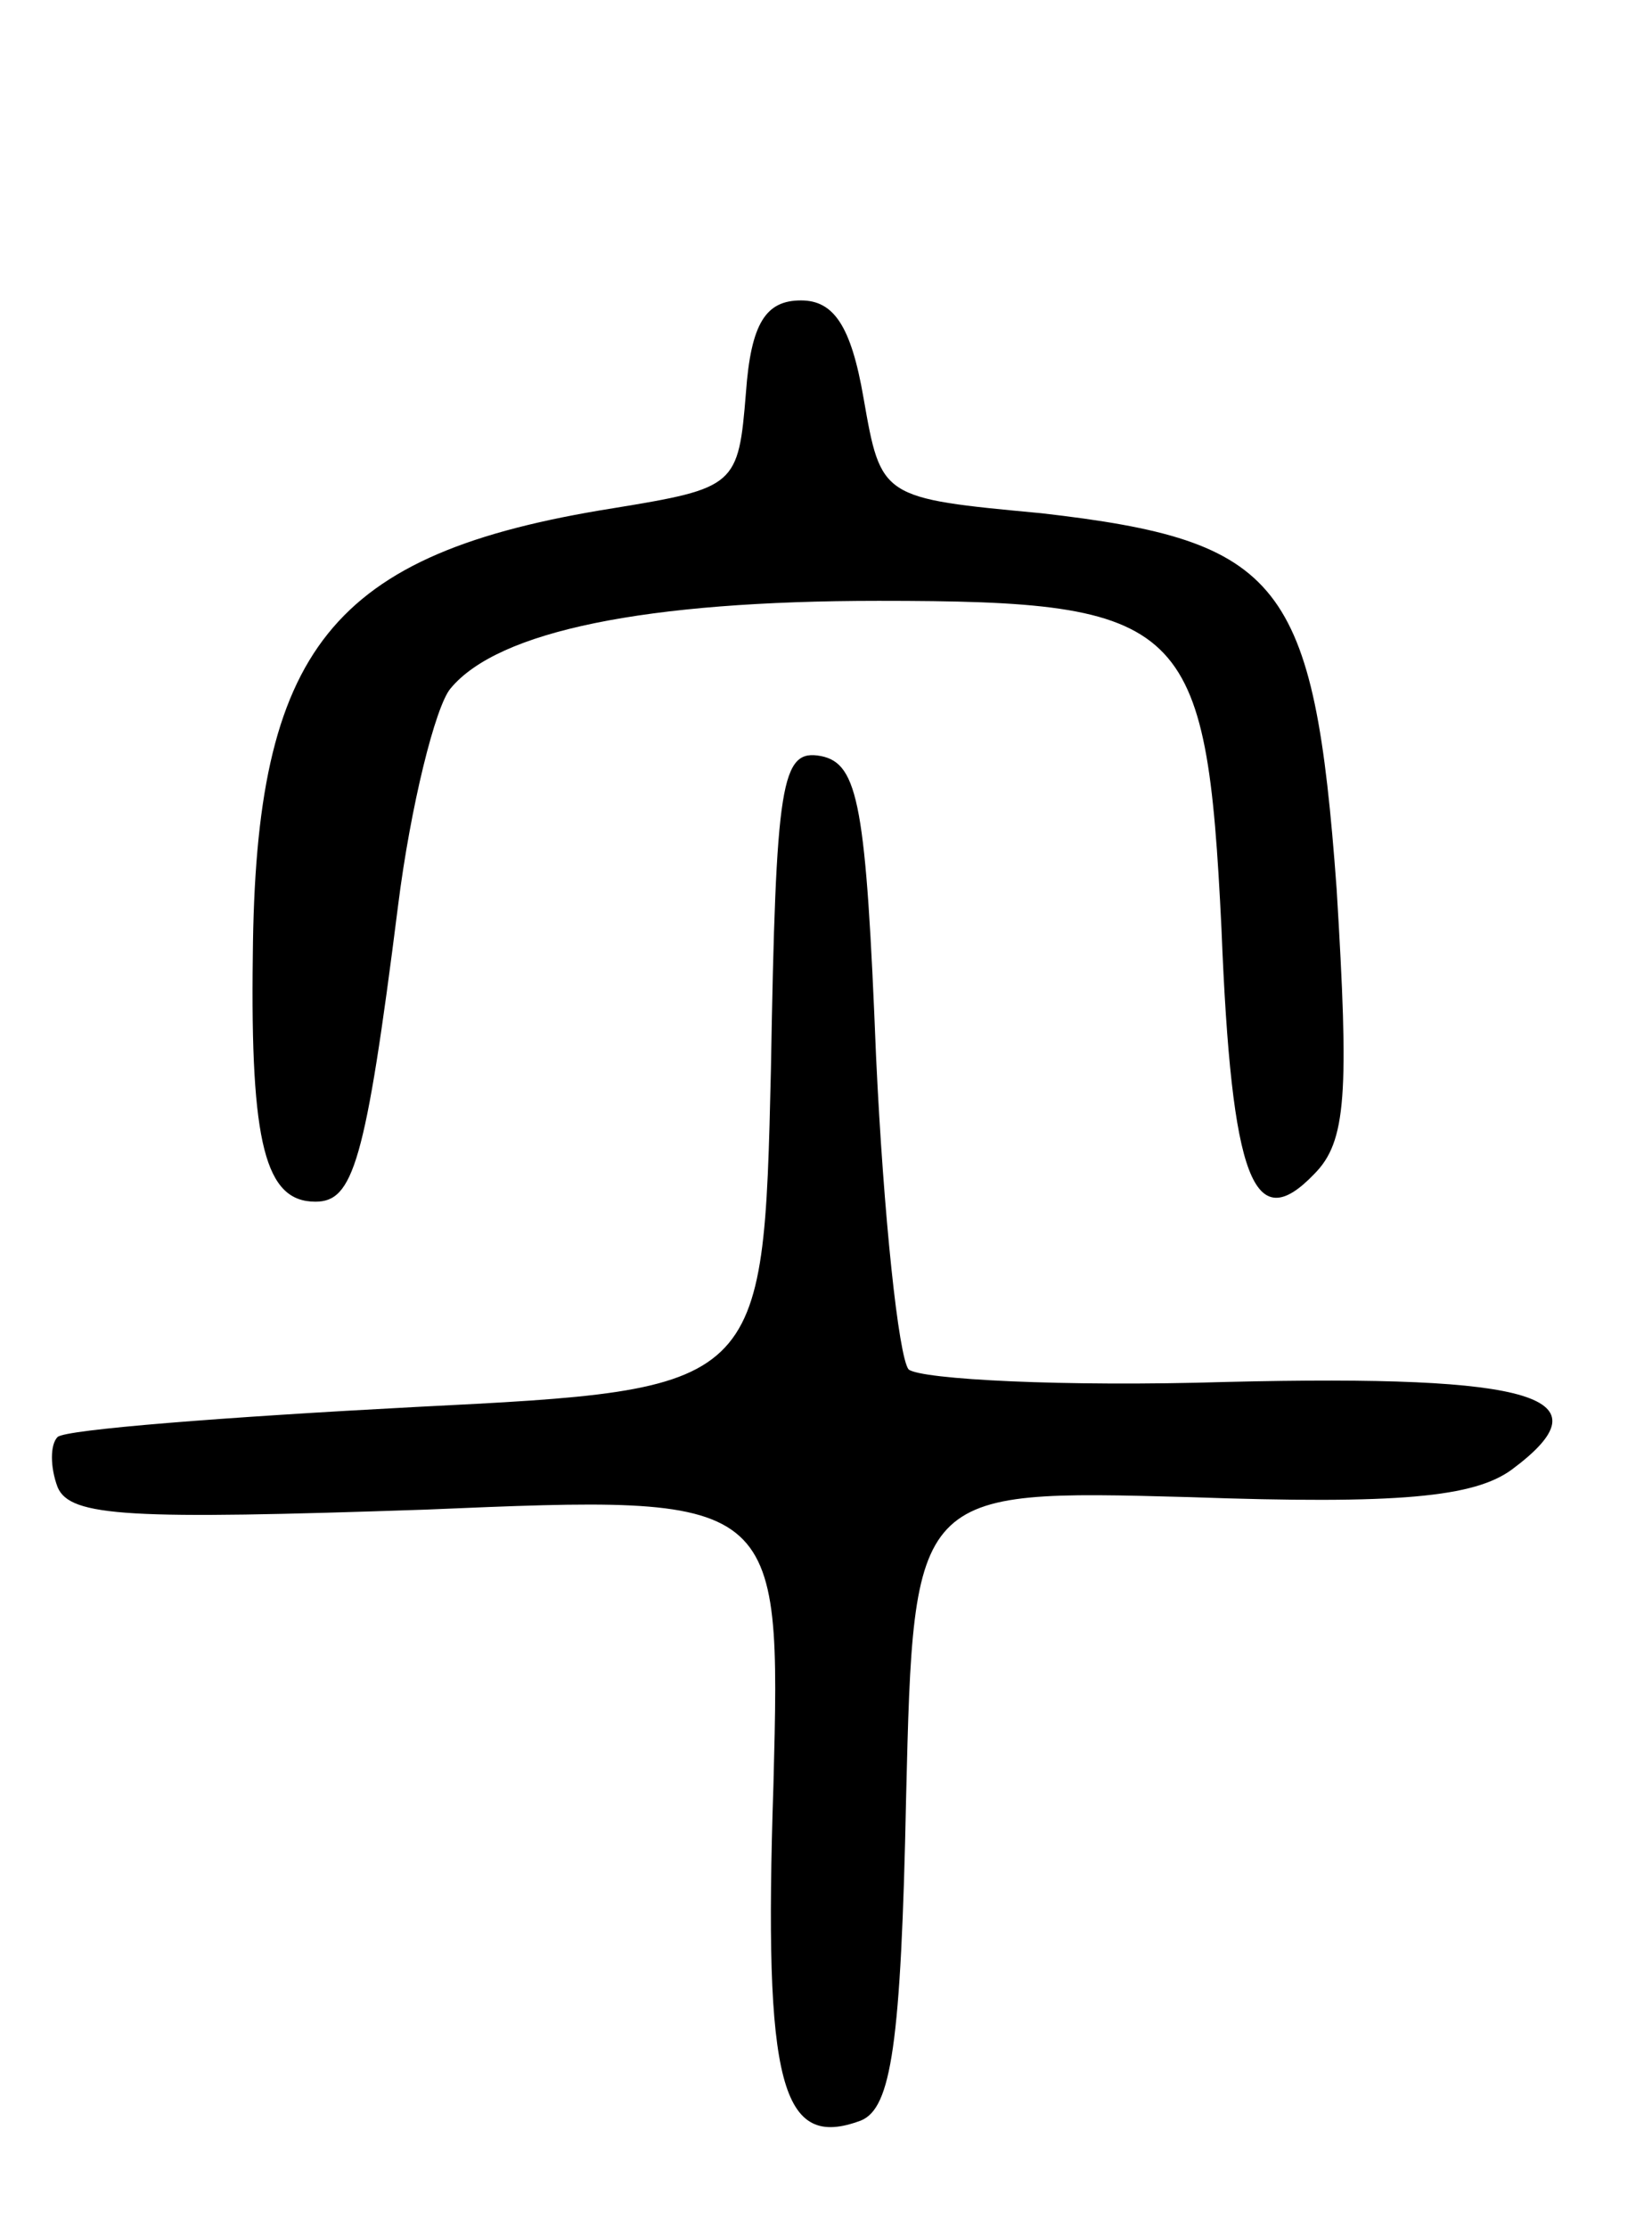 <svg version="1.0" xmlns="http://www.w3.org/2000/svg"
 width="66pt" height="89pt" viewBox="0 0 66 89"
 preserveAspectRatio="xMidYMid meet">
<g transform="translate(0,89) scale(0.1,-0.1)"
fill="#000000" stroke="none">
<path d="M298 733 c-3 -37 -4 -38 -53 -46 -113 -18 -143 -56 -144 -179 -1 -75
5 -98 25 -98 15 0 20 15 33 118 5 40 15 80 21 87 19 23 78 35 171 35 123 0
131 -8 137 -131 4 -101 13 -123 37 -98 13 13 14 32 9 114 -9 123 -22 139 -118
150 -64 6 -64 6 -71 46 -5 29 -12 39 -25 39 -14 0 -20 -9 -22 -37z"/>
<path d="M308 463 c-3 -128 -3 -128 -142 -135 -76 -4 -140 -9 -143 -12 -3 -3
-3 -12 0 -20 5 -12 29 -13 147 -9 142 6 142 6 139 -110 -4 -120 3 -146 35
-134 12 5 16 30 18 129 3 123 3 123 113 120 84 -3 114 0 129 11 39 29 10 38
-114 35 -65 -2 -122 1 -127 5 -4 5 -10 61 -13 125 -4 100 -7 117 -22 120 -16
3 -18 -10 -20 -125z"/>
</g>
</svg>
